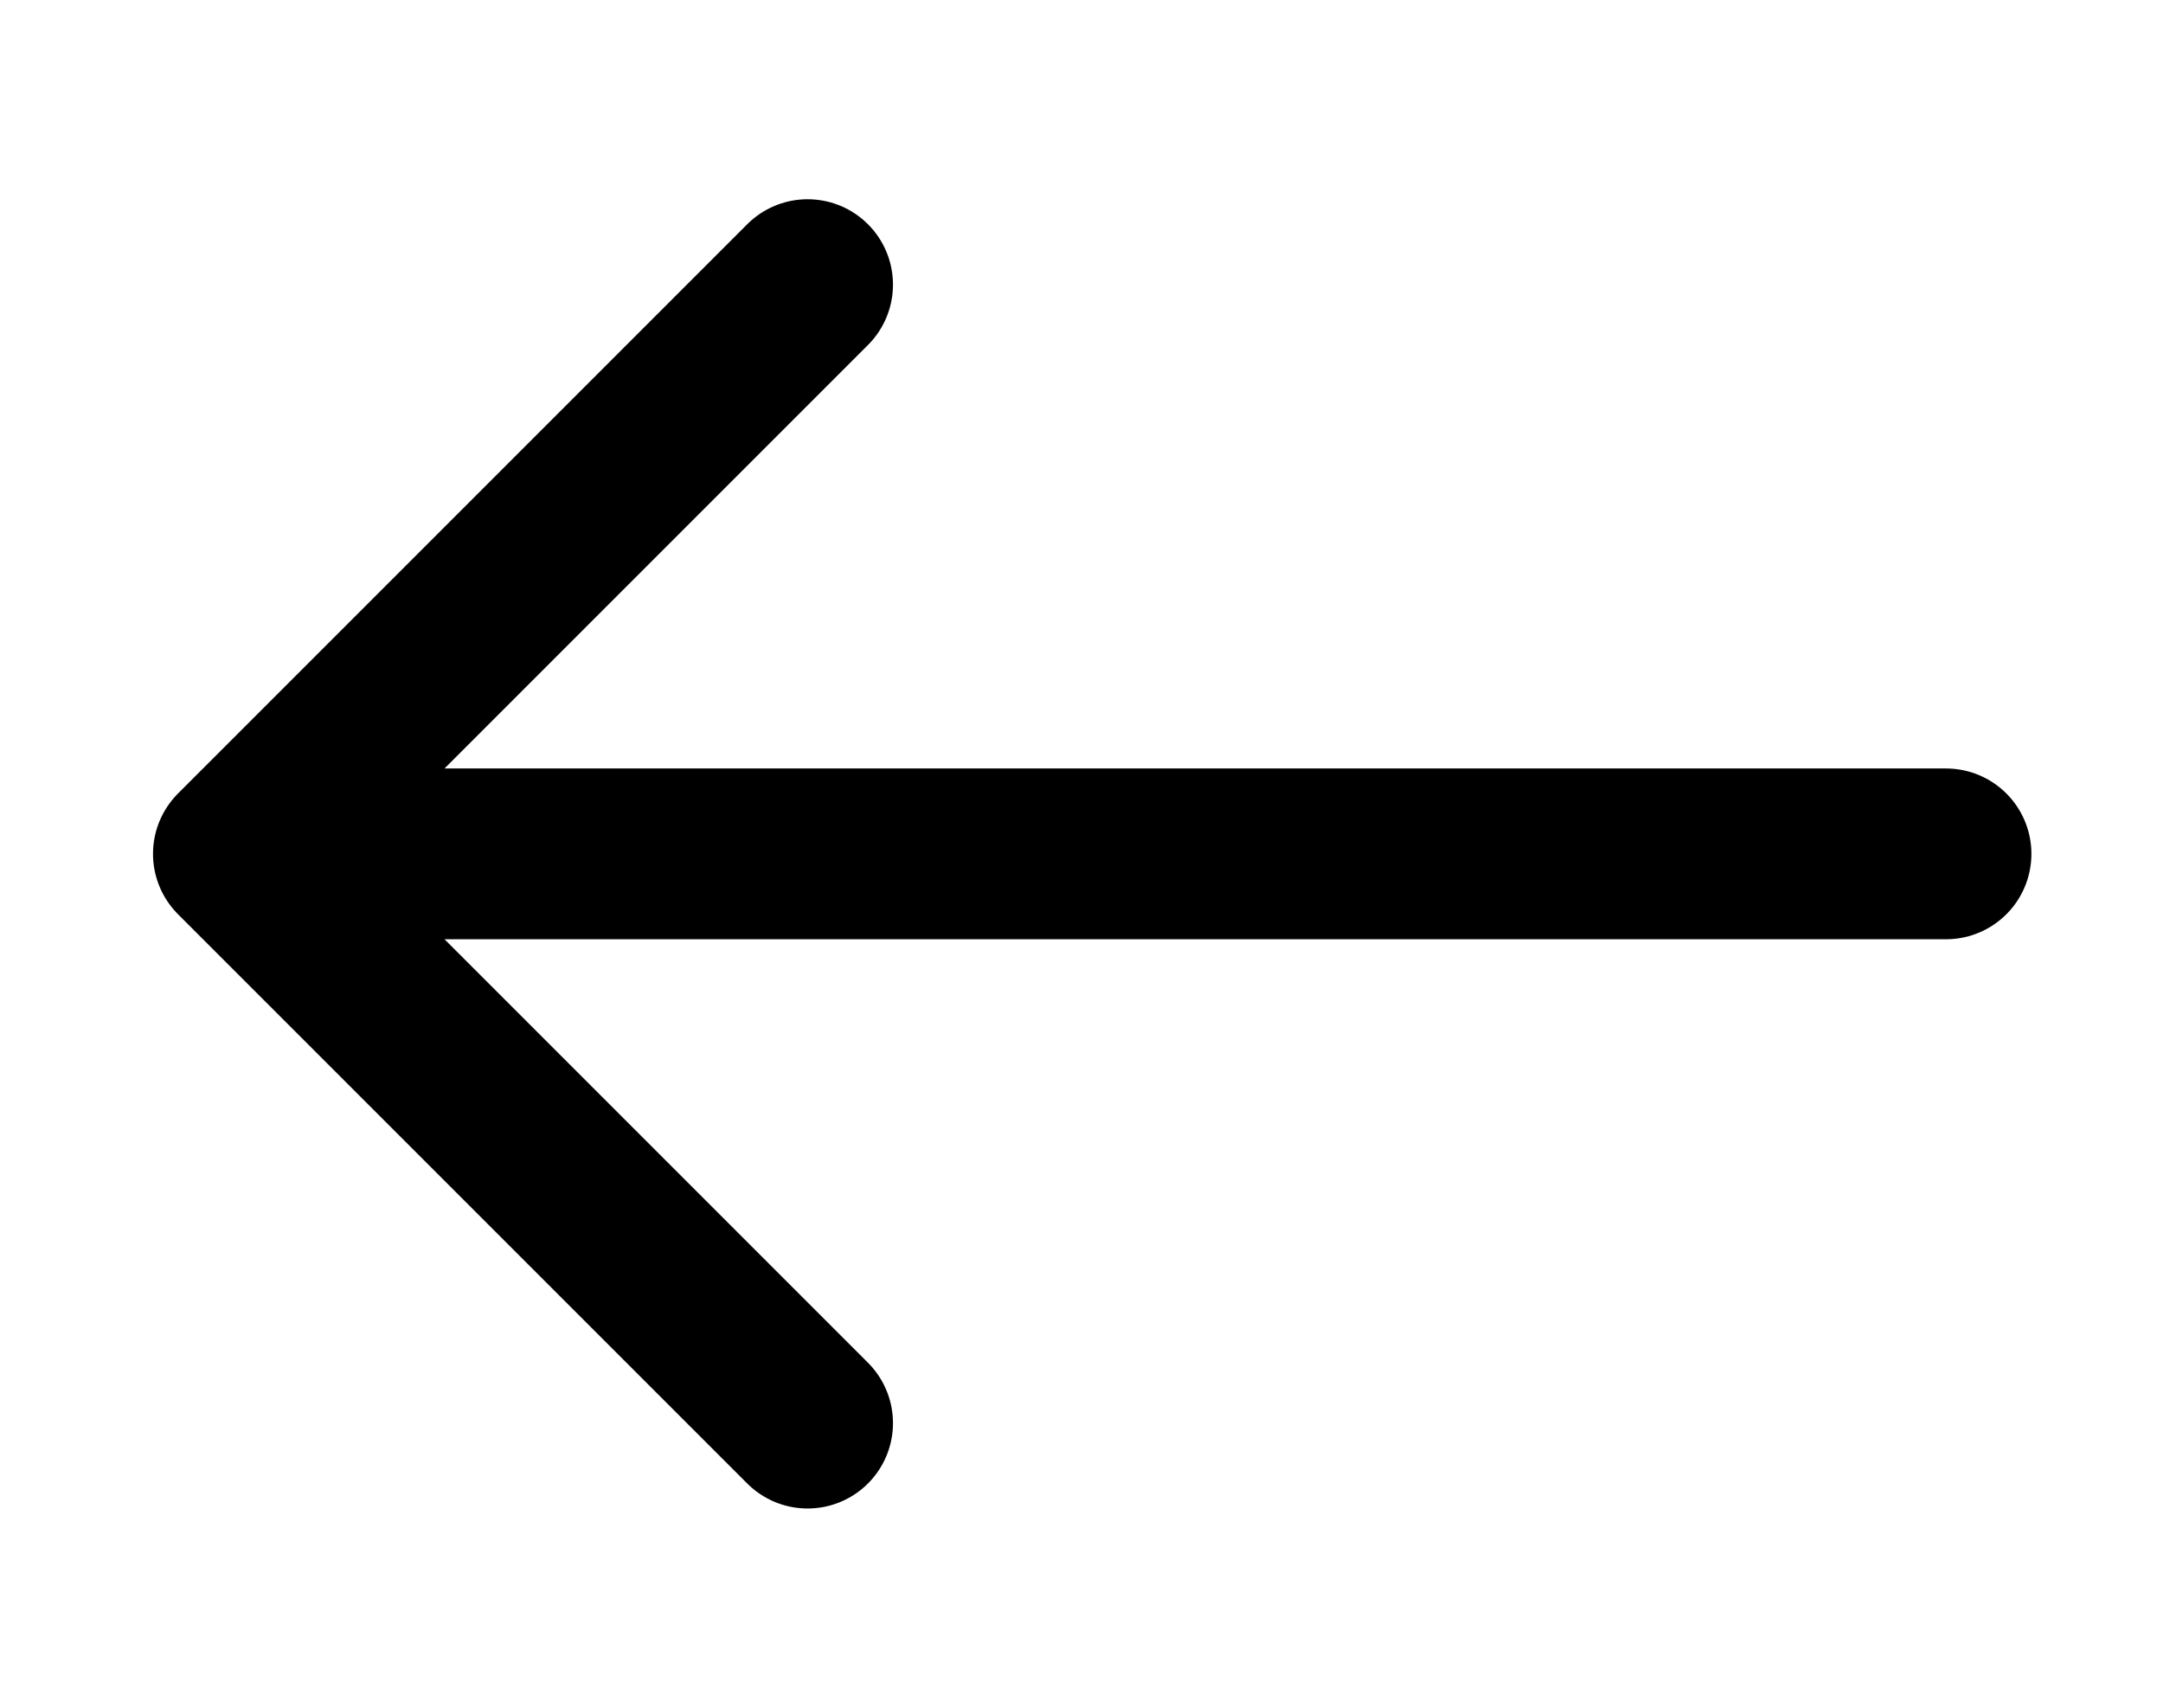 <svg width="19" height="15" viewBox="0 0 19 15" fill="none" xmlns="http://www.w3.org/2000/svg">
<path d="M7.094 12.5L2.094 7.5M2.094 7.5L7.094 2.5M2.094 7.5H17.094" stroke="black" stroke-width="1.5" stroke-miterlimit="10" stroke-linecap="round" stroke-linejoin="round"/>
</svg>
